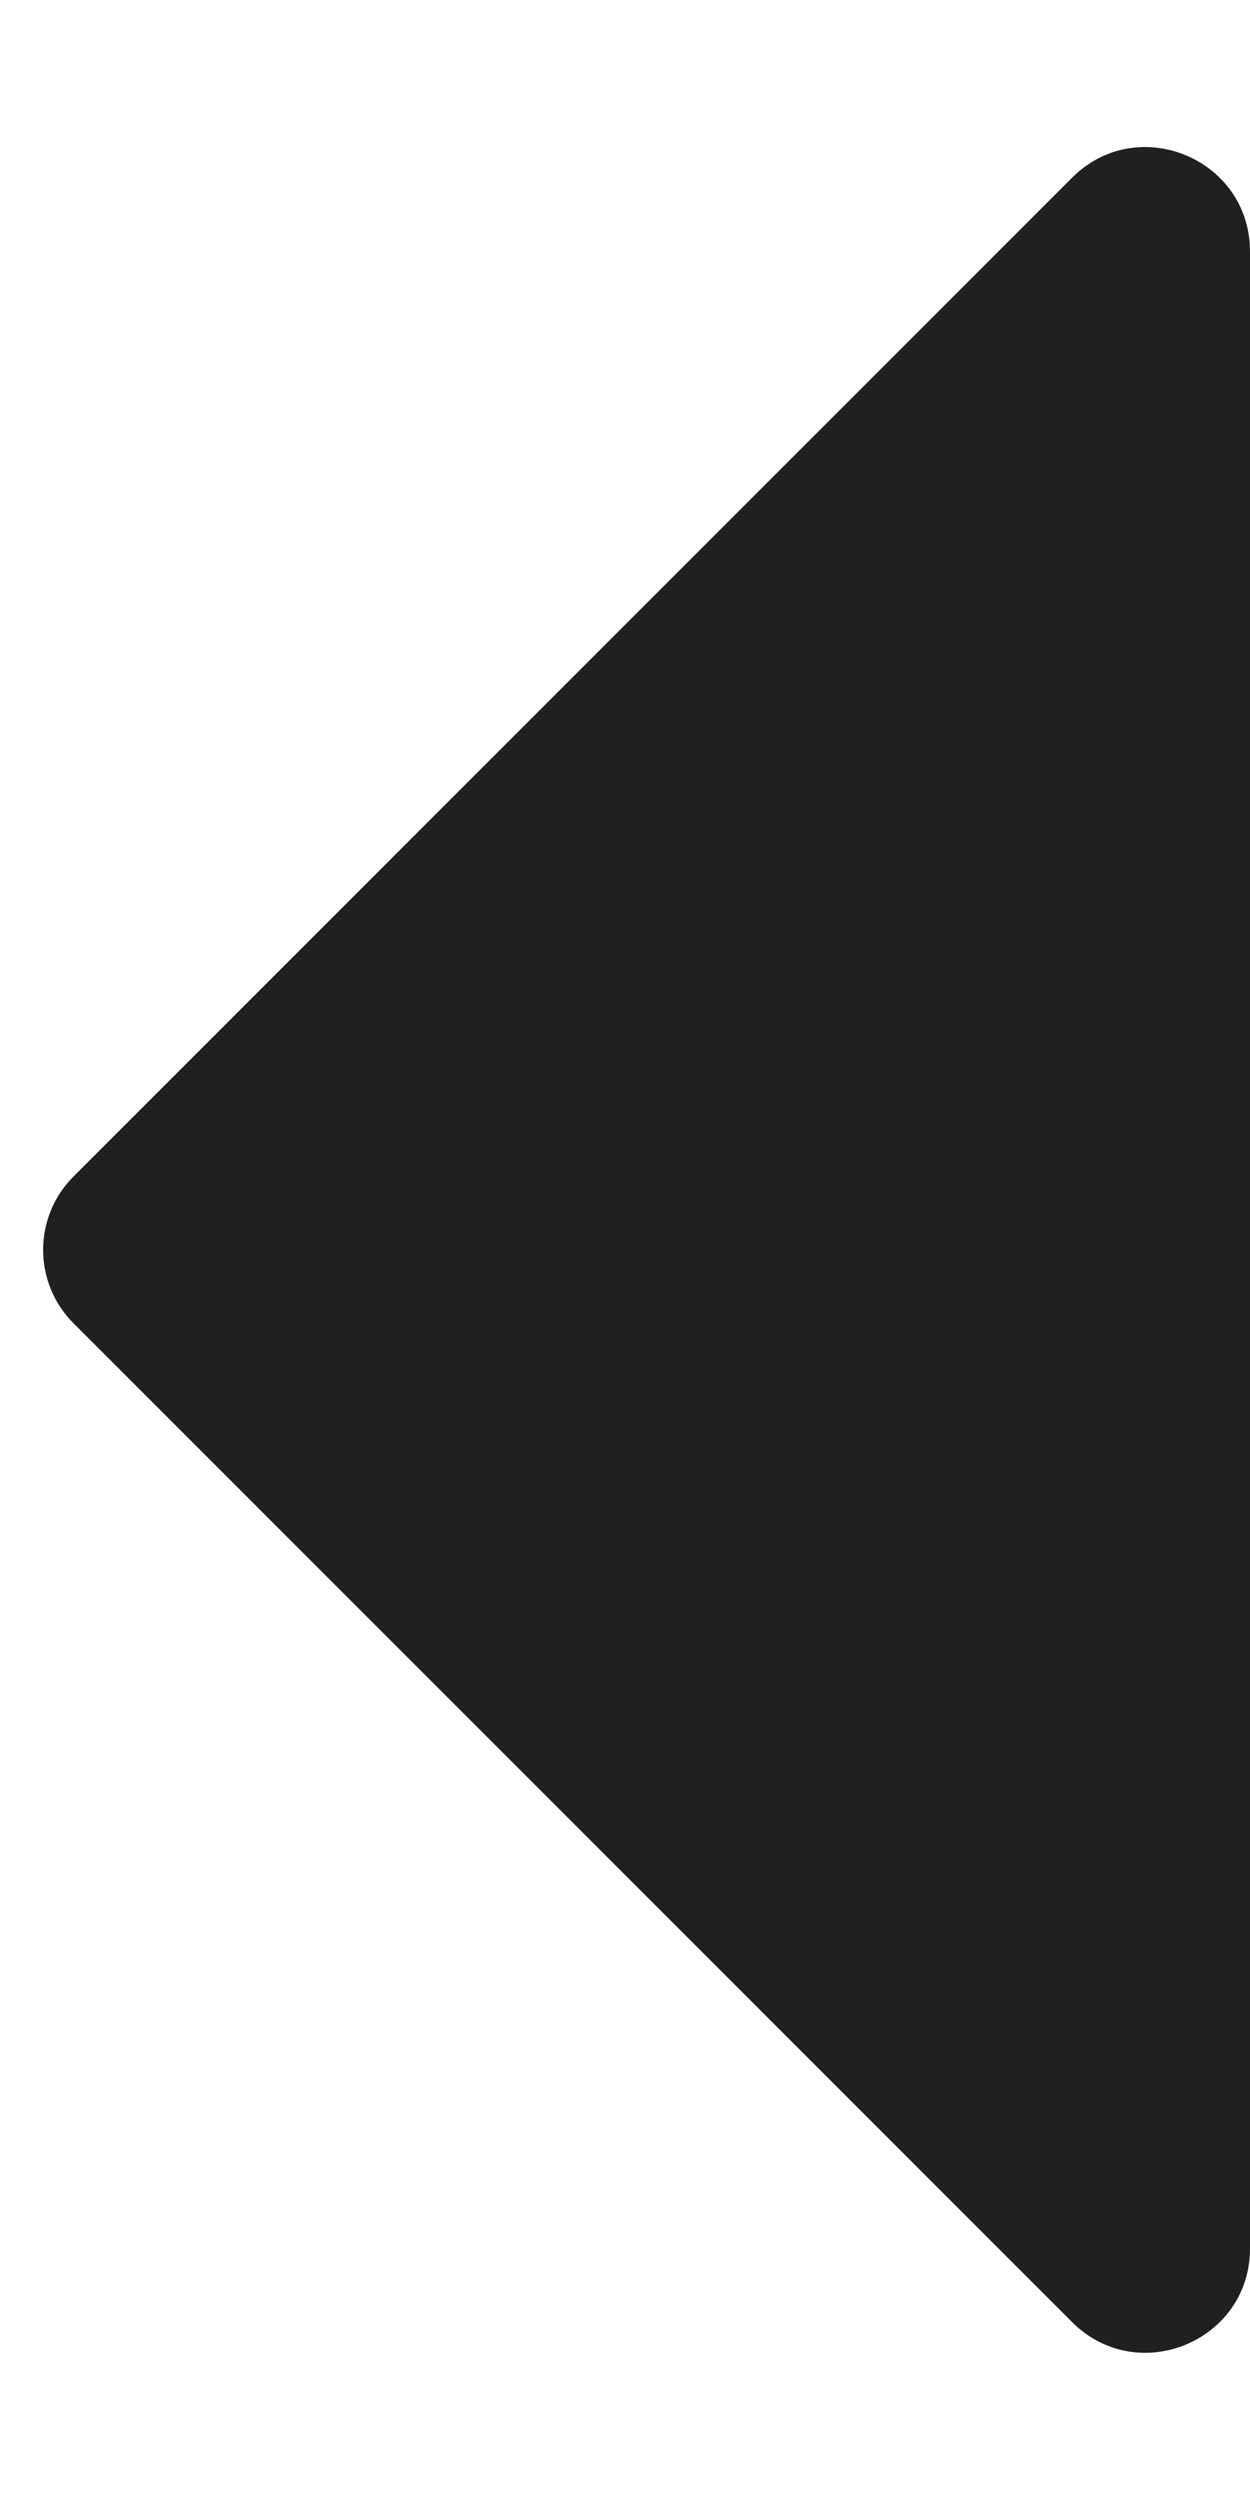 <svg width="6" height="12" viewBox="0 0 6 12" fill="none" xmlns="http://www.w3.org/2000/svg">
<path d="M0.354 5.646L5.146 0.853C5.461 0.538 6 0.762 6 1.207L6 10.793C6 11.238 5.461 11.461 5.146 11.146L0.354 6.353C0.158 6.158 0.158 5.841 0.354 5.646Z" fill="#221F20"/>
</svg>
